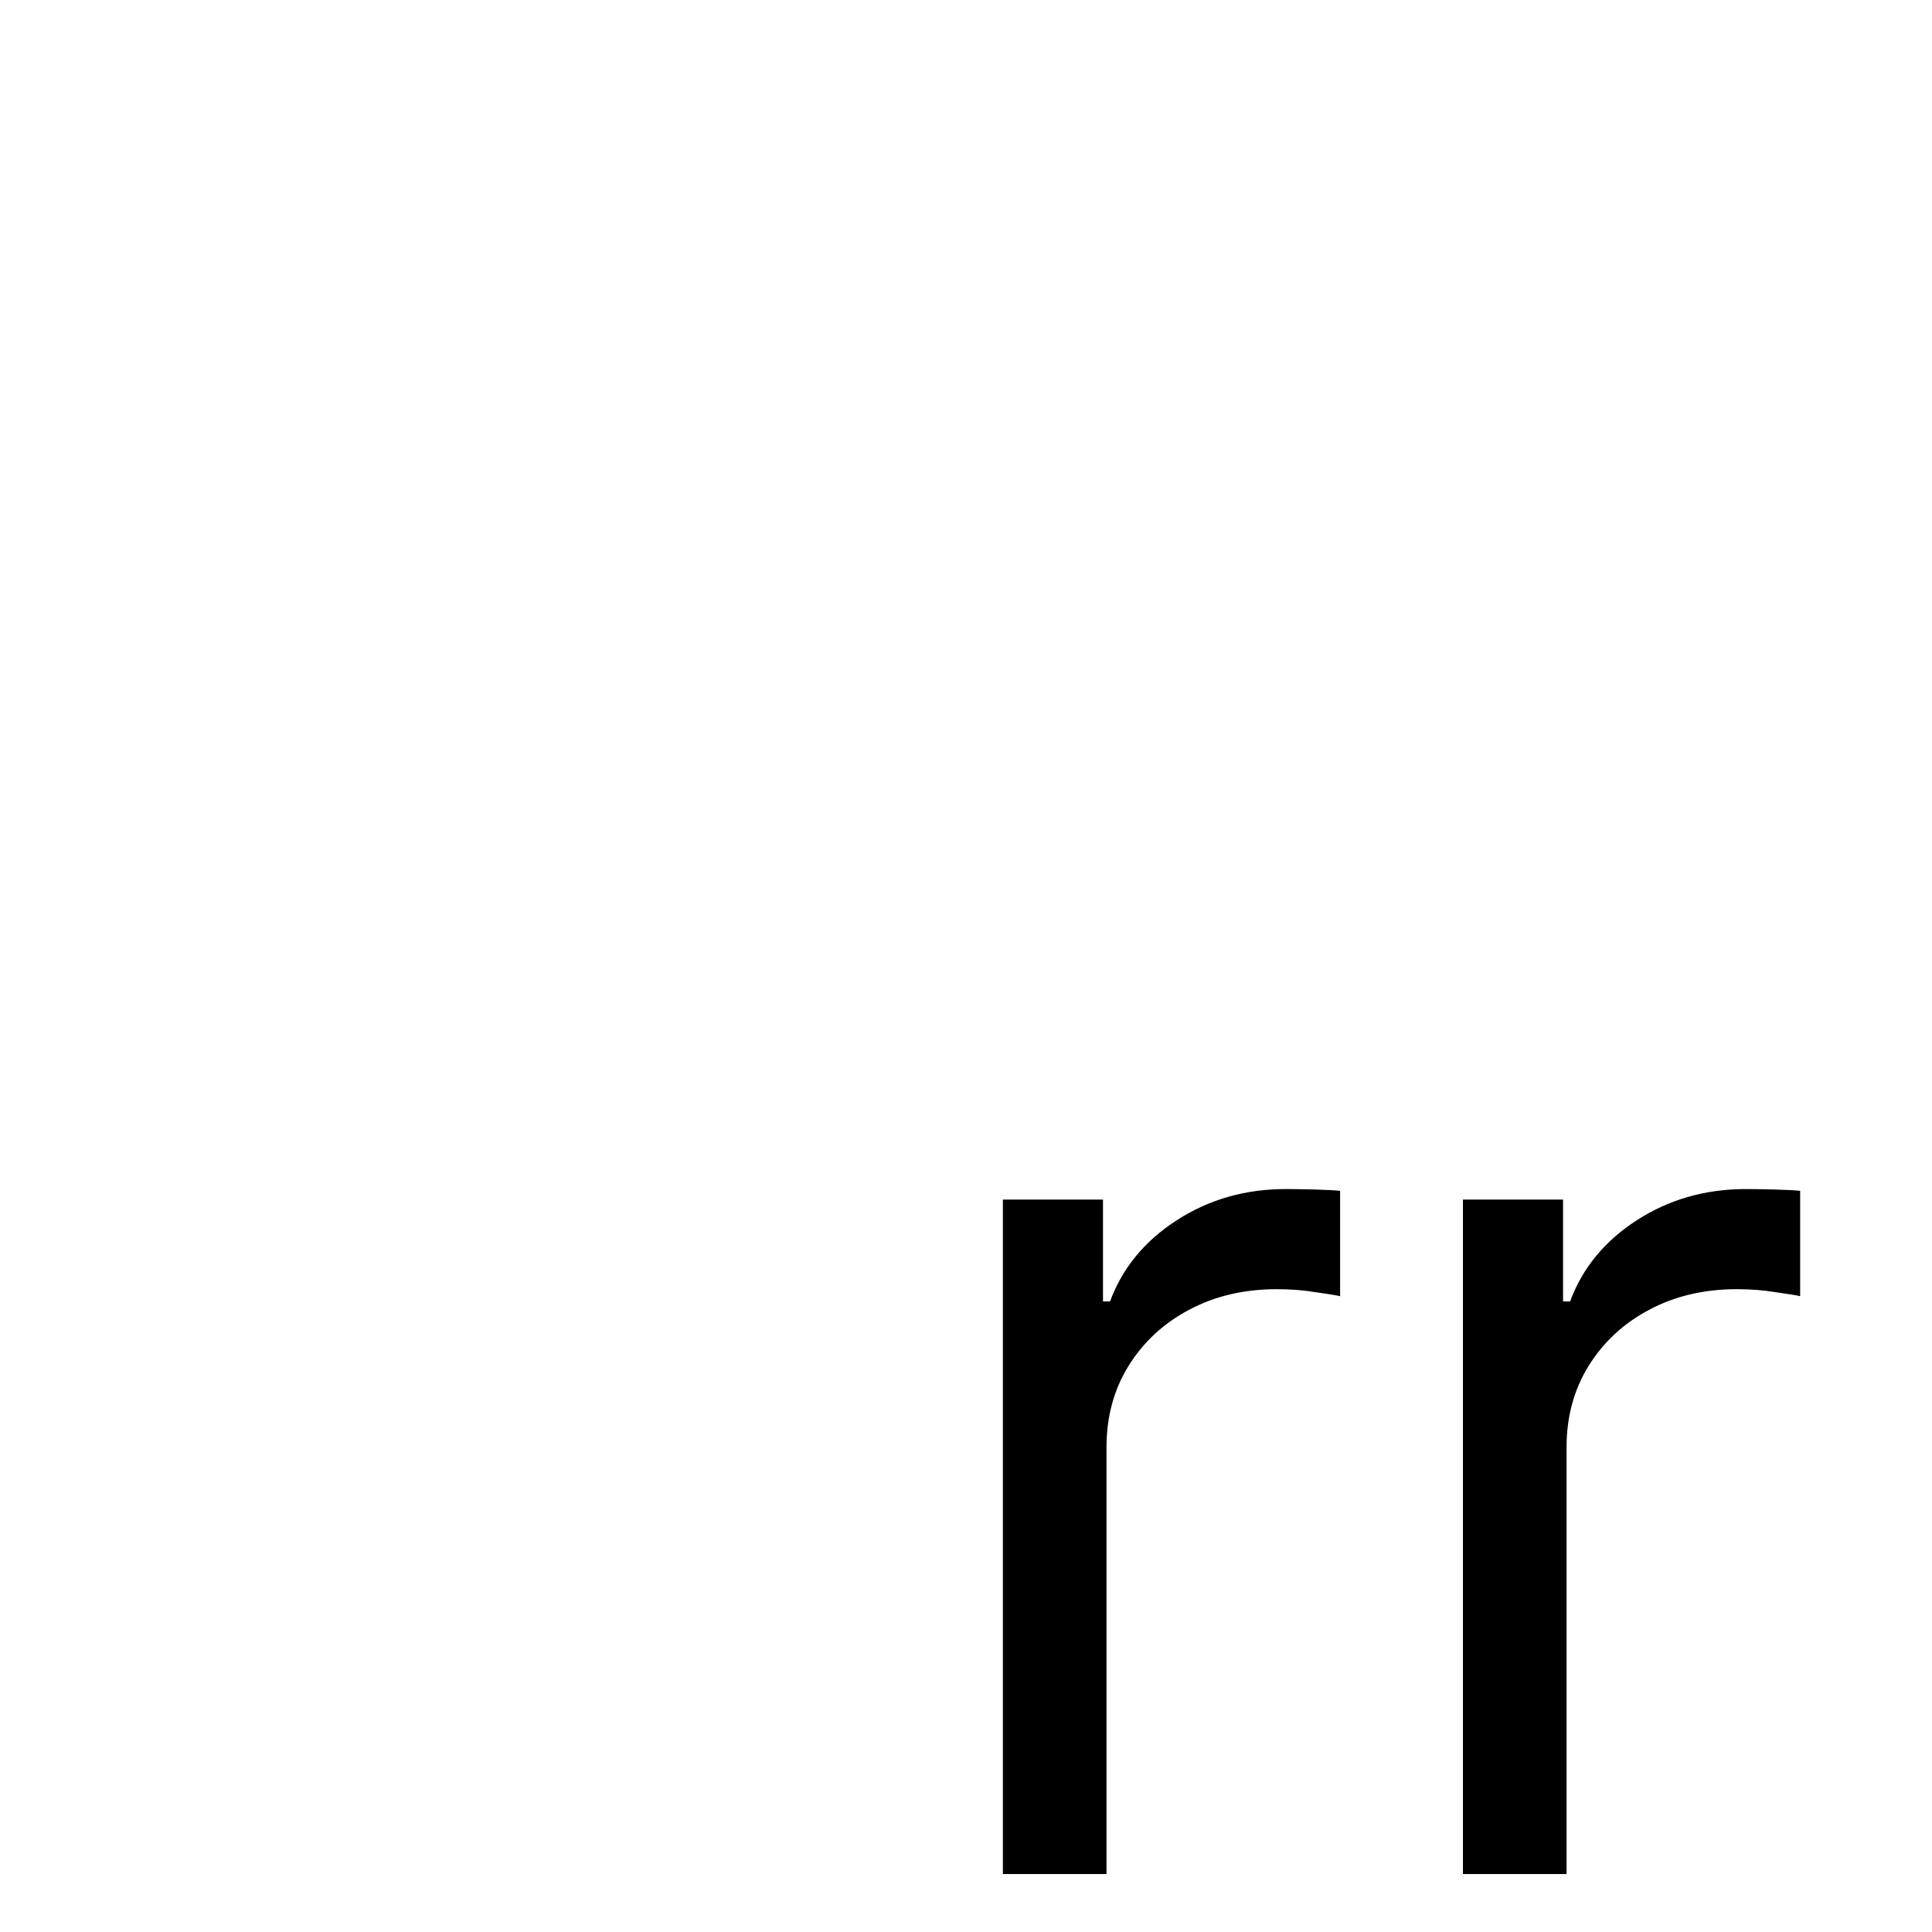 <svg width="200" height="200" viewBox="0 0 200 200" fill="none" xmlns="http://www.w3.org/2000/svg">
<rect width="200" height="200" fill="#1E1E1E"/>
<g clip-path="url(#clip0_0_1)">
<rect width="200" height="200" fill="white"/>
<path d="M103.818 194V124.182H114.182V134.727H114.909C116.182 131.273 118.485 128.47 121.818 126.318C125.152 124.167 128.909 123.091 133.091 123.091C133.879 123.091 134.864 123.106 136.045 123.136C137.227 123.167 138.121 123.212 138.727 123.273V134.182C138.364 134.091 137.53 133.955 136.227 133.773C134.955 133.561 133.606 133.455 132.182 133.455C128.788 133.455 125.758 134.167 123.091 135.591C120.455 136.985 118.364 138.924 116.818 141.409C115.303 143.864 114.545 146.667 114.545 149.818V194H103.818ZM151.443 194V124.182H161.807V134.727H162.534C163.807 131.273 166.11 128.47 169.443 126.318C172.777 124.167 176.534 123.091 180.716 123.091C181.504 123.091 182.489 123.106 183.67 123.136C184.852 123.167 185.746 123.212 186.352 123.273V134.182C185.989 134.091 185.155 133.955 183.852 133.773C182.58 133.561 181.231 133.455 179.807 133.455C176.413 133.455 173.383 134.167 170.716 135.591C168.08 136.985 165.989 138.924 164.443 141.409C162.928 143.864 162.17 146.667 162.17 149.818V194H151.443Z" fill="black"/>
</g>
<defs>
<clipPath id="clip0_0_1">
<rect width="200" height="200" fill="white"/>
</clipPath>
</defs>
</svg>
